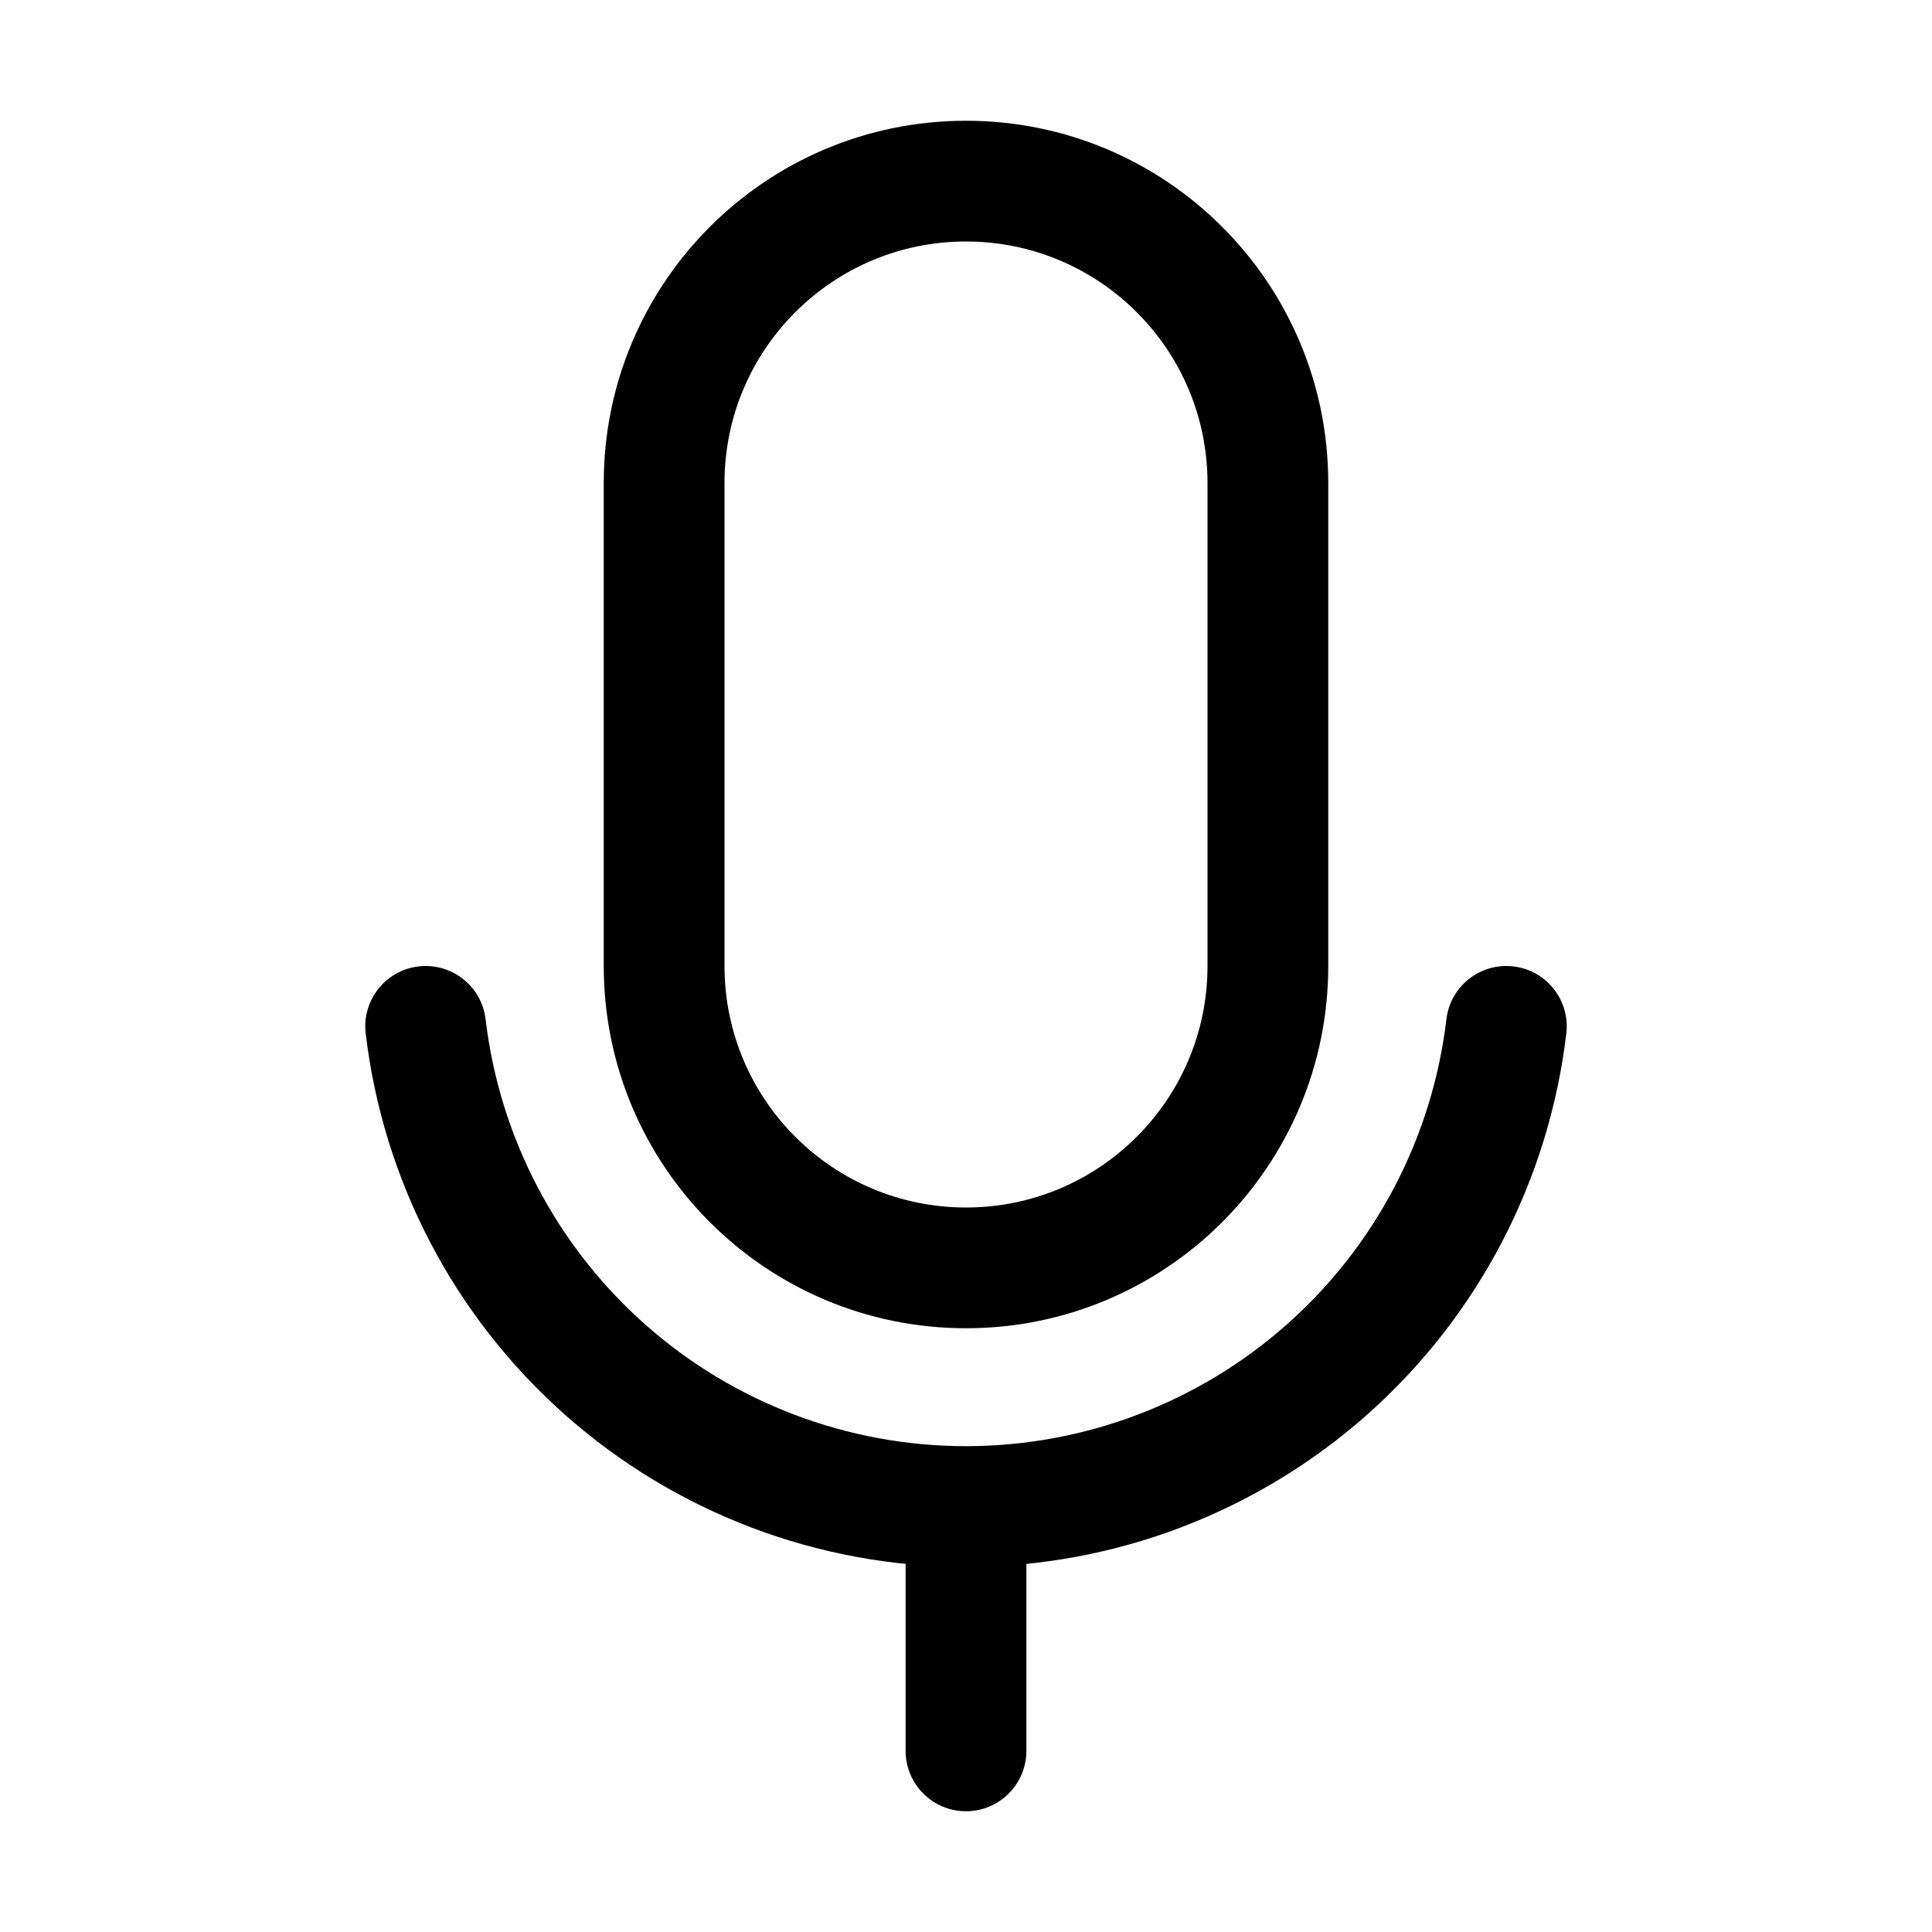 <svg width="32" height="32" viewBox="0 0 32 32" fill="none" xmlns="http://www.w3.org/2000/svg">
<path fill-rule="evenodd" clip-rule="evenodd" d="M16 4C13.791 4 12 5.791 12 8V16C12 18.209 13.791 20 16 20C18.209 20 20 18.209 20 16V8C20 5.791 18.209 4 16 4ZM10 8C10 4.686 12.686 2 16 2C19.314 2 22 4.686 22 8V16C22 19.314 19.314 22 16 22C12.686 22 10 19.314 10 16V8Z" fill="black"/>
<path fill-rule="evenodd" clip-rule="evenodd" d="M16 24C16.552 24 17 24.448 17 25V29C17 29.552 16.552 30 16 30C15.448 30 15 29.552 15 29V25C15 24.448 15.448 24 16 24Z" fill="black"/>
<path fill-rule="evenodd" clip-rule="evenodd" d="M6.932 16.007C7.481 15.942 7.978 16.334 8.043 16.882C8.274 18.831 9.211 20.627 10.678 21.93C12.144 23.233 14.038 23.953 16 23.953C17.962 23.953 19.856 23.233 21.322 21.93C22.789 20.627 23.726 18.831 23.957 16.882C24.022 16.334 24.519 15.942 25.068 16.007C25.616 16.072 26.008 16.569 25.943 17.117C25.655 19.552 24.483 21.797 22.651 23.425C20.818 25.053 18.452 25.953 16 25.953C13.548 25.953 11.182 25.053 9.349 23.425C7.517 21.797 6.345 19.552 6.057 17.117C5.992 16.569 6.384 16.072 6.932 16.007Z" fill="black"/>
</svg>
